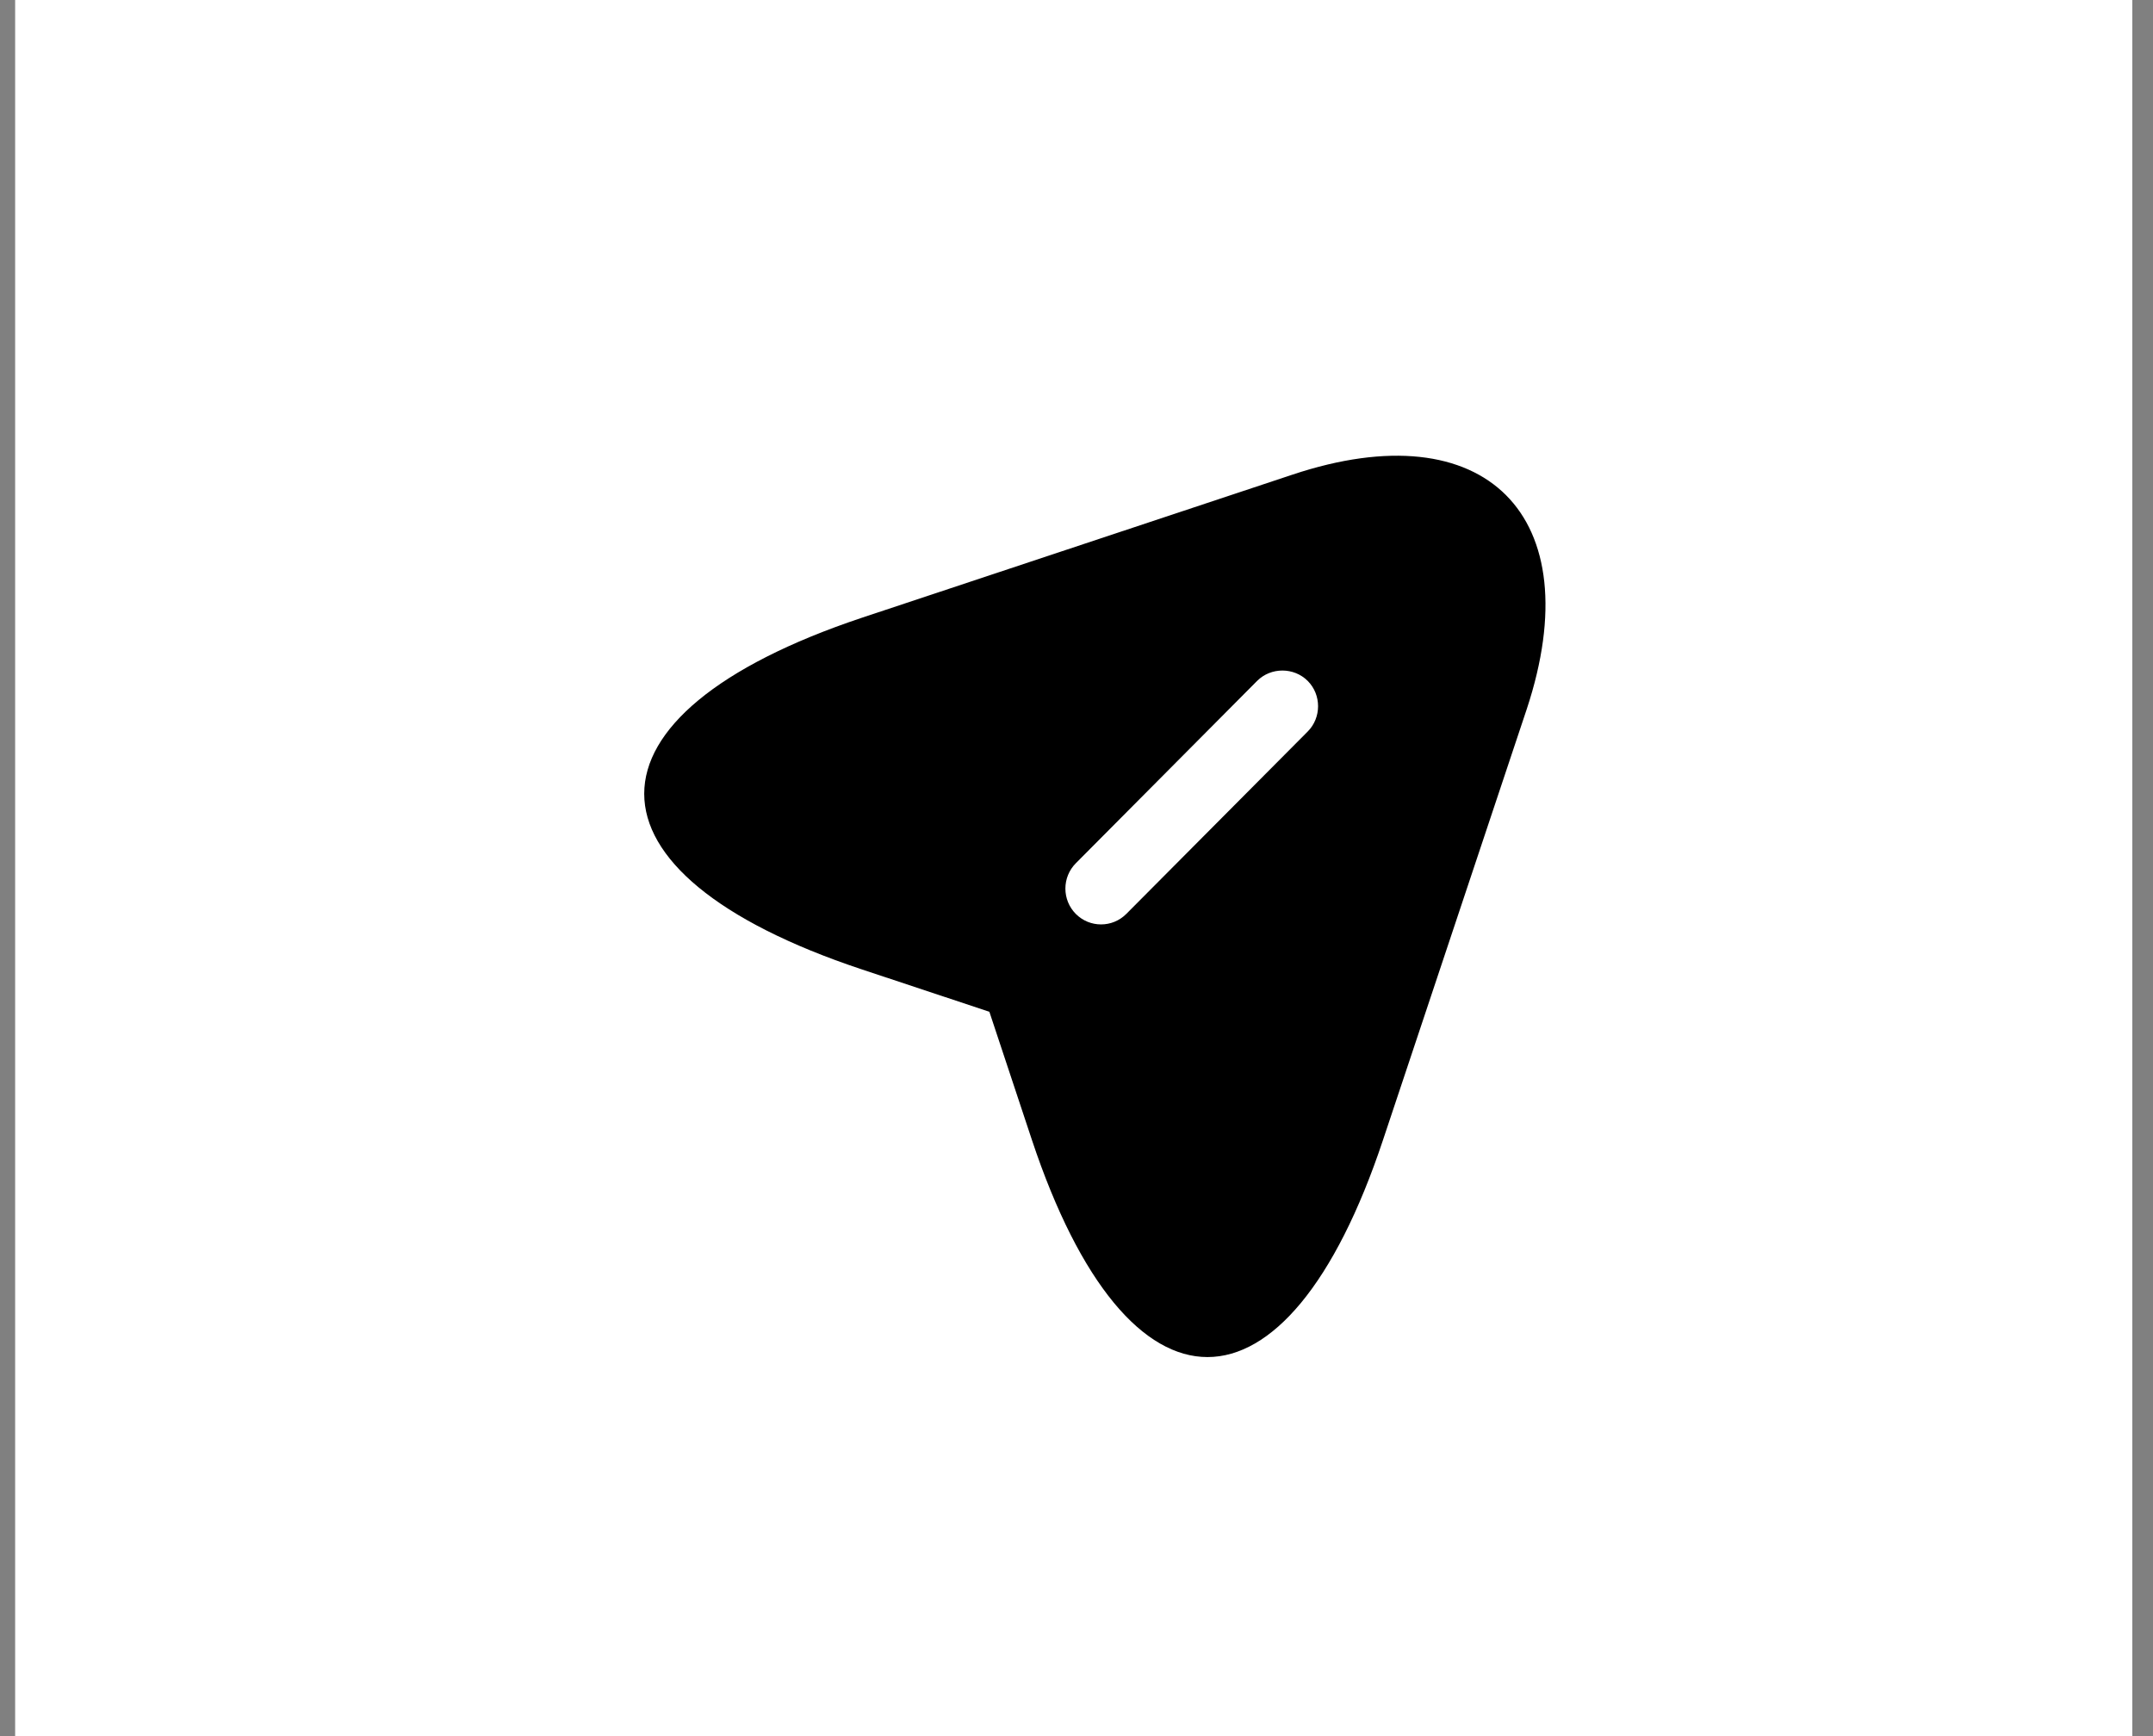 <svg width="62" height="50" viewBox="0 0 62 50" fill="none" xmlns="http://www.w3.org/2000/svg">
<rect x="0" y="0" width="62" height="50" fill="#808080" stroke="none"/>
<rect x="0.436" width="60.968" height="50" fill="white"/>
<path d="M37.218 13.67L24.808 17.795C16.466 20.587 16.466 25.138 24.808 27.915L28.491 29.139L29.714 32.824C32.49 41.17 37.053 41.17 39.829 32.824L43.966 20.422C45.807 14.853 42.784 11.814 37.218 13.67ZM37.658 21.068L32.435 26.32C32.229 26.526 31.968 26.623 31.707 26.623C31.446 26.623 31.185 26.526 30.979 26.32C30.787 26.126 30.68 25.864 30.68 25.591C30.68 25.319 30.787 25.057 30.979 24.863L36.201 19.61C36.6 19.212 37.259 19.212 37.658 19.61C38.056 20.009 38.056 20.669 37.658 21.068Z" fill="black"/>
</svg>
